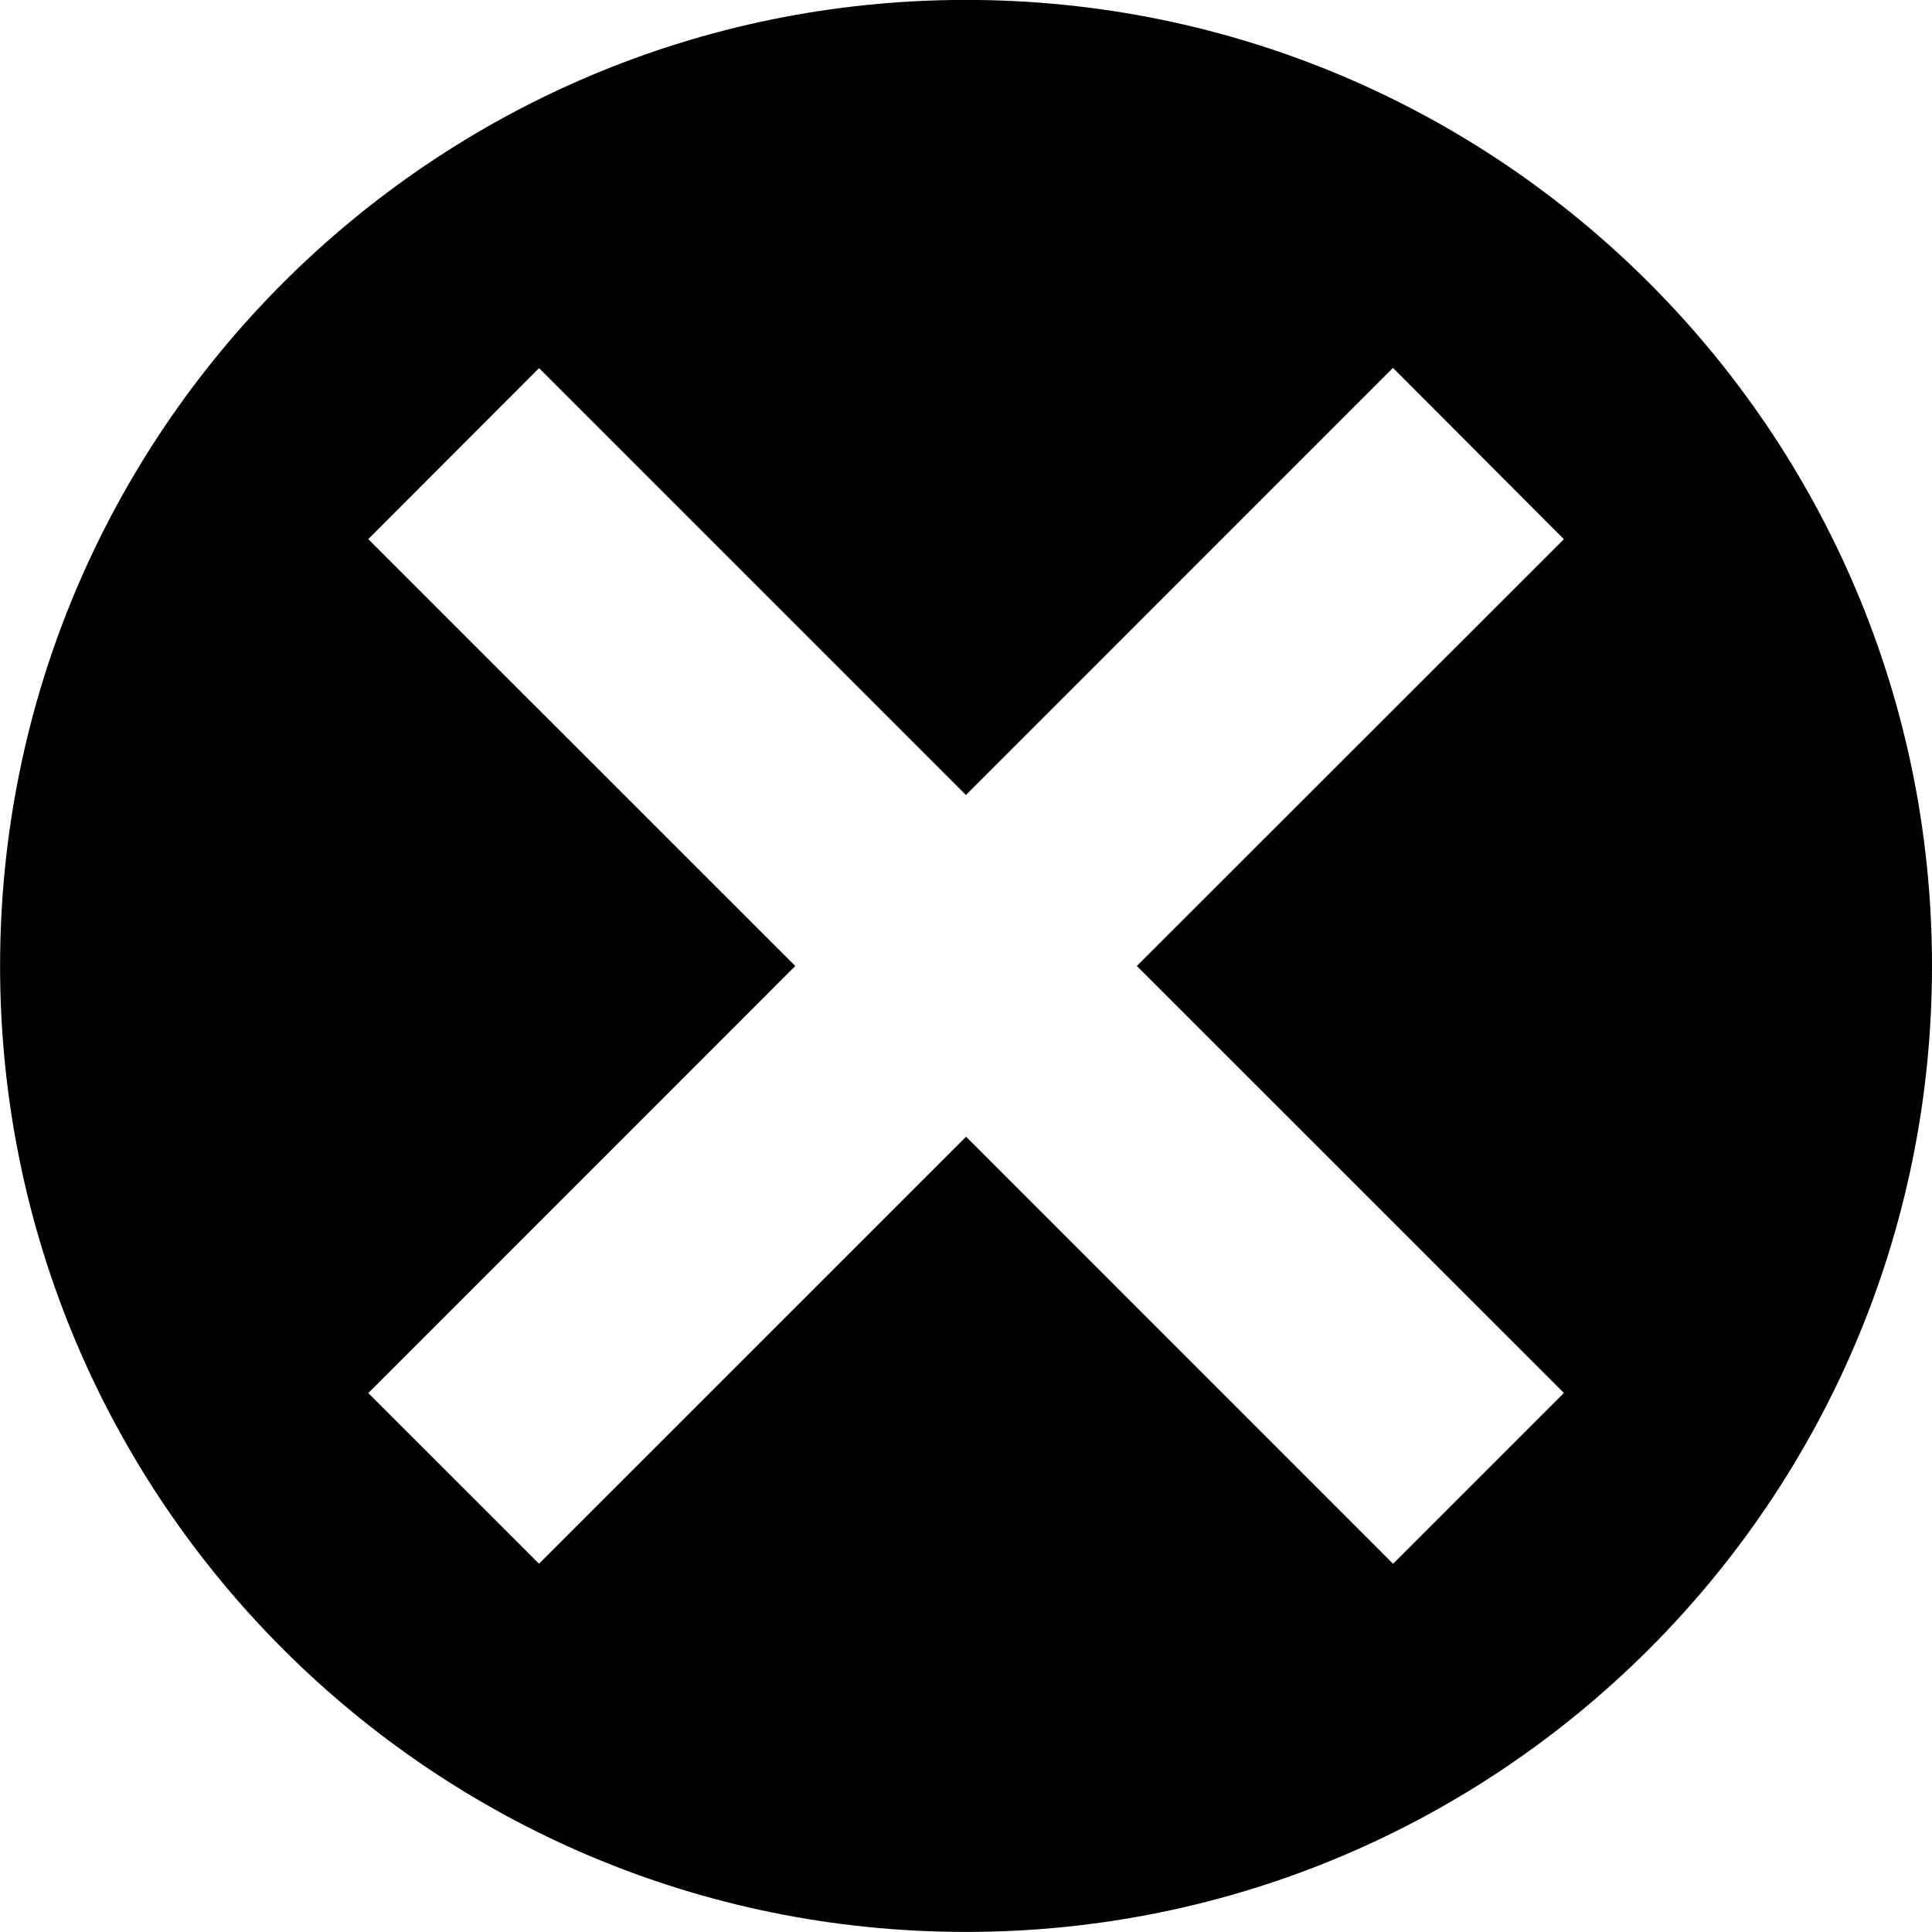 <?xml version="1.0" encoding="utf-8"?>
<svg version="1.2" xmlns="http://www.w3.org/2000/svg" xmlns:xlink="http://www.w3.org/1999/xlink"
	 x="0px" y="0px" width="24px" height="24px" viewBox="0 0 24 24">
<path d="M0.001,11.999c0,6.63,5.373,12.002,12,12c6.627,0,12-5.371,11.999-12c0.001-6.627-5.373-12.001-12.001-12
	C5.373,0,0.001,5.373,0.001,11.999z M19.427,6.698L14.122,12l5.305,5.304l-2.122,2.122l-5.304-5.305l-5.305,5.304l-2.121-2.12
	L9.879,12L4.575,6.697l2.121-2.124l5.303,5.303l5.305-5.306L19.427,6.698z"/>
</svg>
